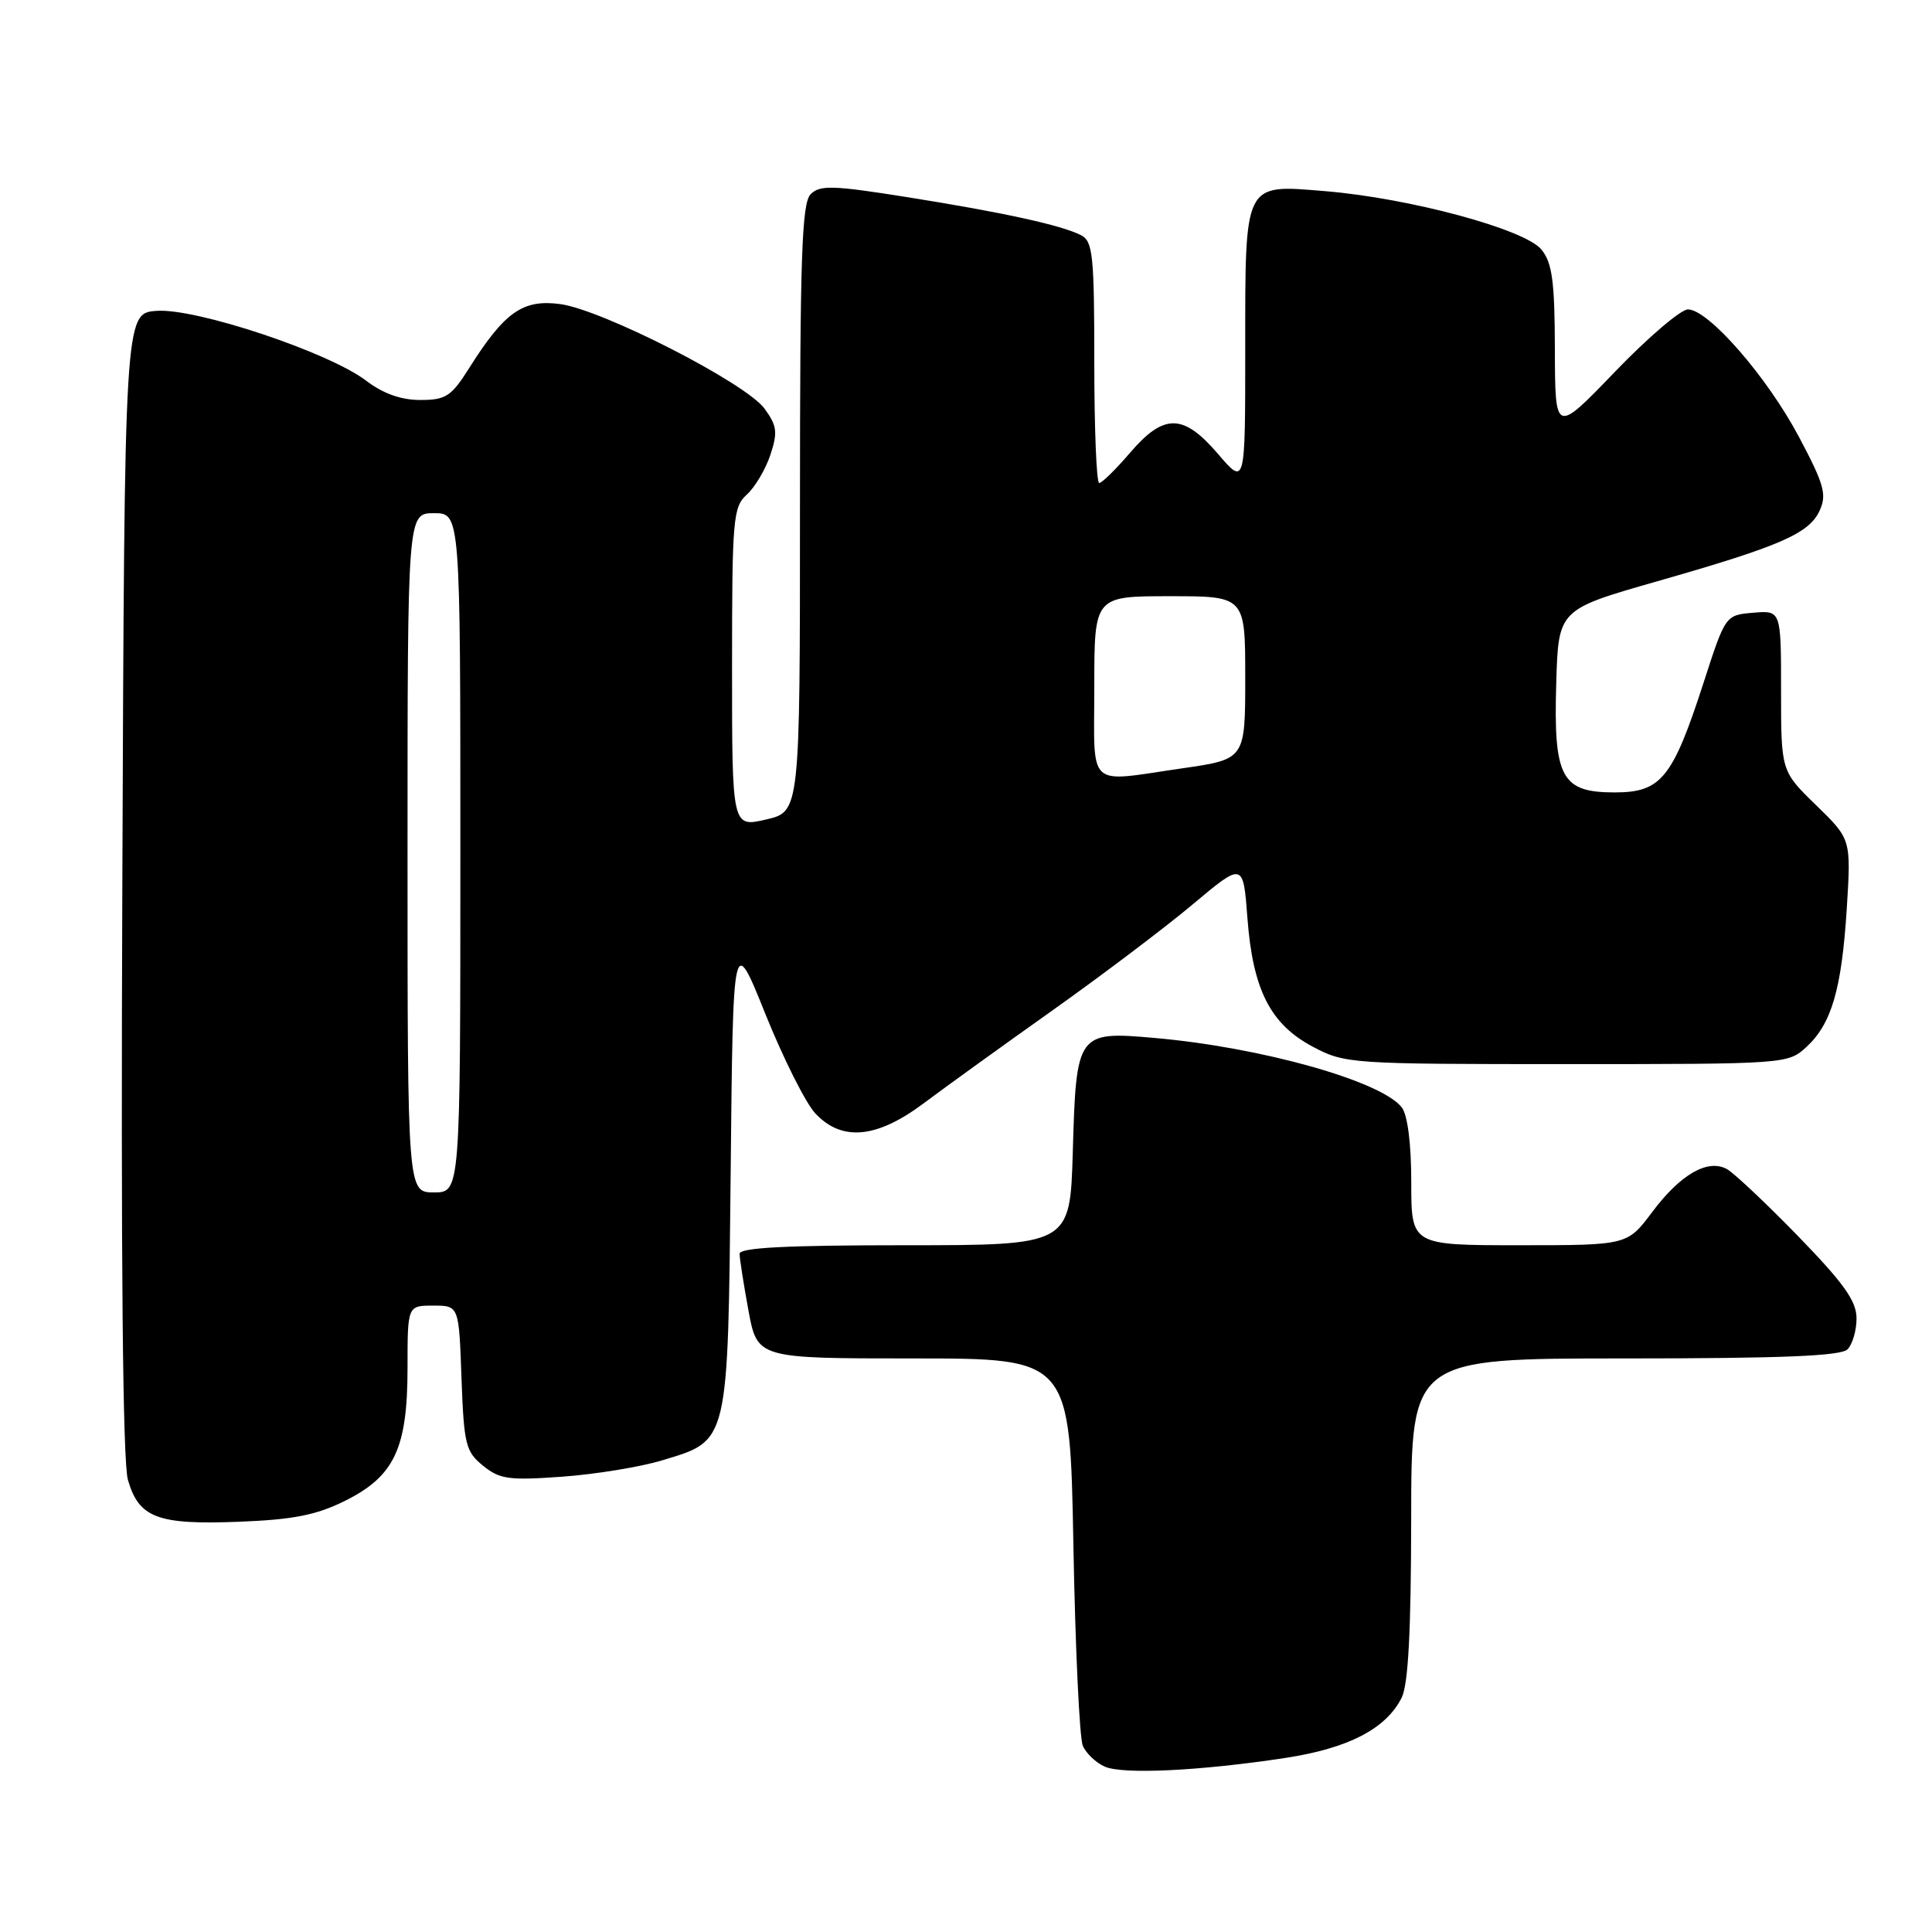 <?xml version="1.0" encoding="UTF-8" standalone="no"?>
<!DOCTYPE svg PUBLIC "-//W3C//DTD SVG 1.1//EN" "http://www.w3.org/Graphics/SVG/1.1/DTD/svg11.dtd" >
<svg xmlns="http://www.w3.org/2000/svg" xmlns:xlink="http://www.w3.org/1999/xlink" version="1.1" viewBox="0 0 256 256">
 <g >
 <path fill="currentColor"
d=" M 170.29 232.94 C 178.66 231.66 183.64 229.09 185.72 224.97 C 186.60 223.23 186.97 216.24 186.99 201.25 C 187.00 180.00 187.00 180.00 215.30 180.00 C 235.98 180.00 243.92 179.68 244.80 178.80 C 245.46 178.14 246.00 176.29 246.00 174.69 C 246.00 172.40 244.32 170.04 238.25 163.79 C 233.99 159.41 229.74 155.41 228.81 154.90 C 226.27 153.53 222.66 155.61 218.91 160.62 C 215.63 165.00 215.63 165.00 201.31 165.00 C 187.00 165.00 187.00 165.00 187.00 156.69 C 187.00 151.58 186.52 147.75 185.75 146.75 C 183.09 143.26 167.09 138.76 152.93 137.53 C 142.74 136.63 142.60 136.84 142.15 152.65 C 141.79 165.00 141.79 165.00 119.90 165.00 C 104.23 165.00 98.00 165.32 98.00 166.13 C 98.00 166.76 98.53 170.13 99.17 173.63 C 100.35 180.00 100.35 180.00 121.06 180.00 C 141.78 180.00 141.78 180.00 142.23 204.75 C 142.48 218.36 143.04 230.33 143.48 231.33 C 143.92 232.34 145.23 233.58 146.39 234.09 C 148.82 235.15 159.05 234.65 170.29 232.94 Z  M 45.67 198.89 C 52.26 195.63 54.00 191.94 54.00 181.25 C 54.00 173.00 54.00 173.00 57.40 173.00 C 60.81 173.00 60.81 173.00 61.15 182.59 C 61.47 191.40 61.70 192.34 64.00 194.21 C 66.21 196.01 67.43 196.18 74.50 195.67 C 78.90 195.35 84.86 194.38 87.75 193.50 C 96.61 190.83 96.45 191.51 96.82 155.14 C 97.13 123.69 97.13 123.69 101.43 134.39 C 103.80 140.27 106.77 146.19 108.04 147.54 C 111.56 151.29 116.18 150.85 122.41 146.18 C 125.21 144.08 132.85 138.57 139.39 133.93 C 145.93 129.29 154.31 122.96 158.01 119.86 C 164.73 114.22 164.73 114.22 165.29 121.65 C 166.01 131.17 168.33 135.72 173.98 138.71 C 178.21 140.95 179.01 141.00 207.60 141.00 C 236.58 141.00 236.91 140.98 239.34 138.75 C 242.70 135.66 244.03 131.09 244.71 120.35 C 245.28 111.20 245.28 111.20 240.64 106.69 C 236.00 102.18 236.00 102.18 236.00 91.53 C 236.00 80.88 236.00 80.88 232.32 81.19 C 228.63 81.50 228.63 81.50 225.73 90.47 C 221.63 103.12 220.11 105.00 213.95 105.00 C 206.88 105.00 205.84 103.05 206.21 90.50 C 206.50 80.77 206.50 80.77 219.50 77.05 C 235.92 72.36 239.72 70.71 241.12 67.64 C 242.08 65.52 241.71 64.18 238.37 57.89 C 234.15 49.93 226.37 41.00 223.66 41.00 C 222.72 41.00 218.37 44.71 214.00 49.25 C 206.06 57.50 206.06 57.50 206.03 46.36 C 206.01 37.27 205.68 34.83 204.25 33.07 C 202.07 30.38 186.82 26.26 175.60 25.33 C 164.74 24.44 165.00 23.91 165.00 46.37 C 165.00 64.36 165.00 64.36 161.42 60.18 C 156.80 54.78 154.24 54.74 149.73 60.00 C 147.85 62.20 146.01 64.00 145.65 64.00 C 145.29 64.00 145.00 56.82 145.00 48.04 C 145.00 33.84 144.81 31.97 143.25 31.17 C 140.68 29.84 132.89 28.14 120.13 26.11 C 110.38 24.56 108.64 24.50 107.42 25.73 C 106.24 26.90 106.00 34.00 106.00 67.34 C 106.00 107.55 106.00 107.55 101.50 108.59 C 97.00 109.63 97.00 109.63 97.00 88.47 C 97.00 68.72 97.13 67.19 98.96 65.53 C 100.04 64.56 101.44 62.19 102.08 60.27 C 103.07 57.26 102.96 56.42 101.30 54.14 C 98.82 50.75 79.81 41.03 74.21 40.29 C 69.28 39.64 66.87 41.33 62.20 48.72 C 59.79 52.54 59.09 53.00 55.68 53.00 C 53.13 53.00 50.76 52.15 48.51 50.44 C 43.58 46.68 25.98 40.81 20.75 41.19 C 16.50 41.50 16.50 41.50 16.21 117.00 C 16.01 167.01 16.26 193.71 16.95 196.09 C 18.40 201.13 20.88 202.06 31.67 201.64 C 38.84 201.36 41.90 200.76 45.67 198.89 Z  M 54.00 113.00 C 54.00 68.00 54.00 68.00 57.50 68.00 C 61.00 68.00 61.00 68.00 61.00 113.00 C 61.00 158.00 61.00 158.00 57.50 158.00 C 54.00 158.00 54.00 158.00 54.00 113.00 Z  M 145.00 91.00 C 145.00 79.00 145.00 79.00 155.00 79.00 C 165.00 79.00 165.00 79.00 165.00 89.80 C 165.00 100.60 165.00 100.60 156.70 101.80 C 143.80 103.66 145.00 104.77 145.00 91.00 Z "/>
</g>
</svg>